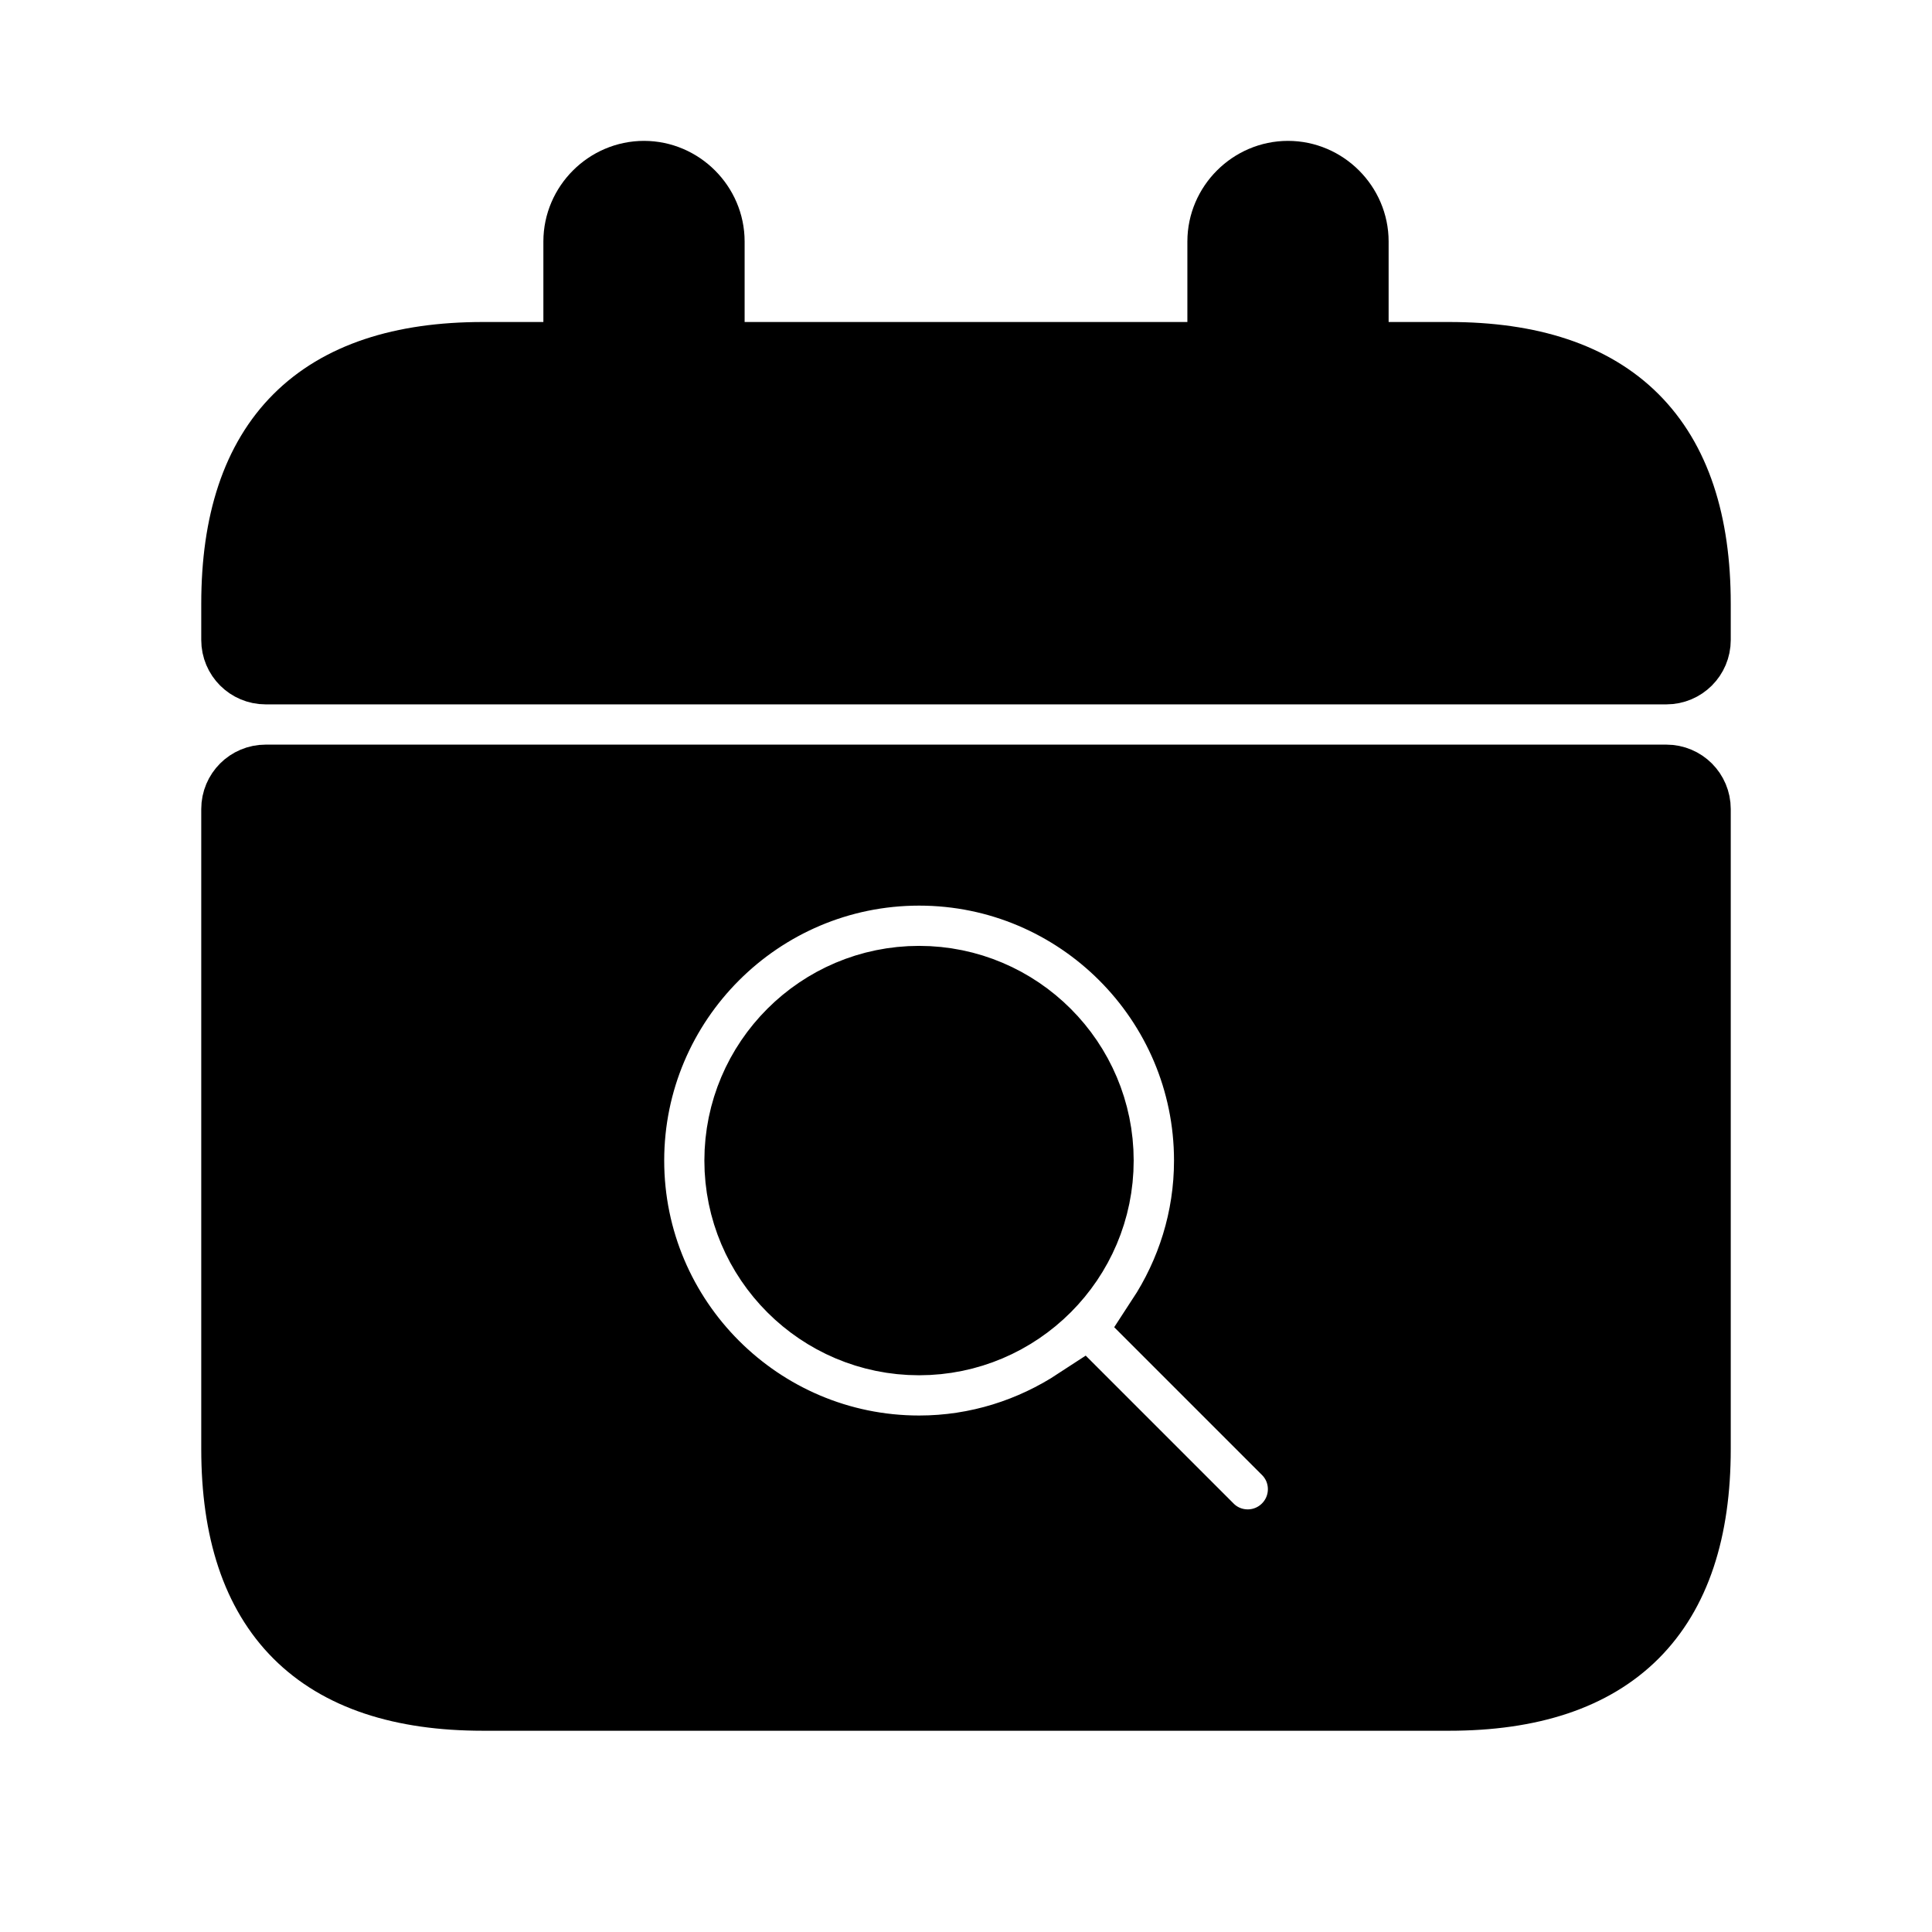 <svg viewBox="0 0 24 24" fill="currentColor" stroke="currentColor" xmlns="http://www.w3.org/2000/svg">
<path d="M20.7 9.75H3.3C3.134 9.75 3 9.884 3 10.05V18C3 20 4 21 6 21H18C20 21 21 20 21 18V10.05C21 9.884 20.866 9.75 20.7 9.75ZM16.03 19.03C15.884 19.176 15.692 19.25 15.5 19.25C15.308 19.25 15.116 19.177 14.97 19.03L13.421 17.481C12.844 17.859 12.157 18.084 11.418 18.084C9.396 18.084 7.751 16.439 7.751 14.417C7.751 12.396 9.396 10.75 11.418 10.75C13.439 10.75 15.084 12.395 15.084 14.417C15.084 15.157 14.86 15.844 14.482 16.421L16.032 17.971C16.323 18.263 16.323 18.737 16.03 19.03ZM21 7.5V7.95C21 8.116 20.866 8.25 20.7 8.25H3.3C3.134 8.25 3 8.116 3 7.95V7.5C3 5.5 4 4.5 6 4.5H7.25V3C7.25 2.59 7.59 2.25 8 2.25C8.41 2.25 8.75 2.59 8.75 3V4.5H15.25V3C15.25 2.59 15.59 2.25 16 2.25C16.41 2.25 16.75 2.59 16.75 3V4.5H18C20 4.5 21 5.5 21 7.5ZM13.583 14.417C13.583 15.612 12.611 16.584 11.417 16.584C10.222 16.584 9.25 15.612 9.25 14.417C9.25 13.222 10.222 12.25 11.417 12.25C12.611 12.25 13.583 13.222 13.583 14.417Z" />
</svg>
